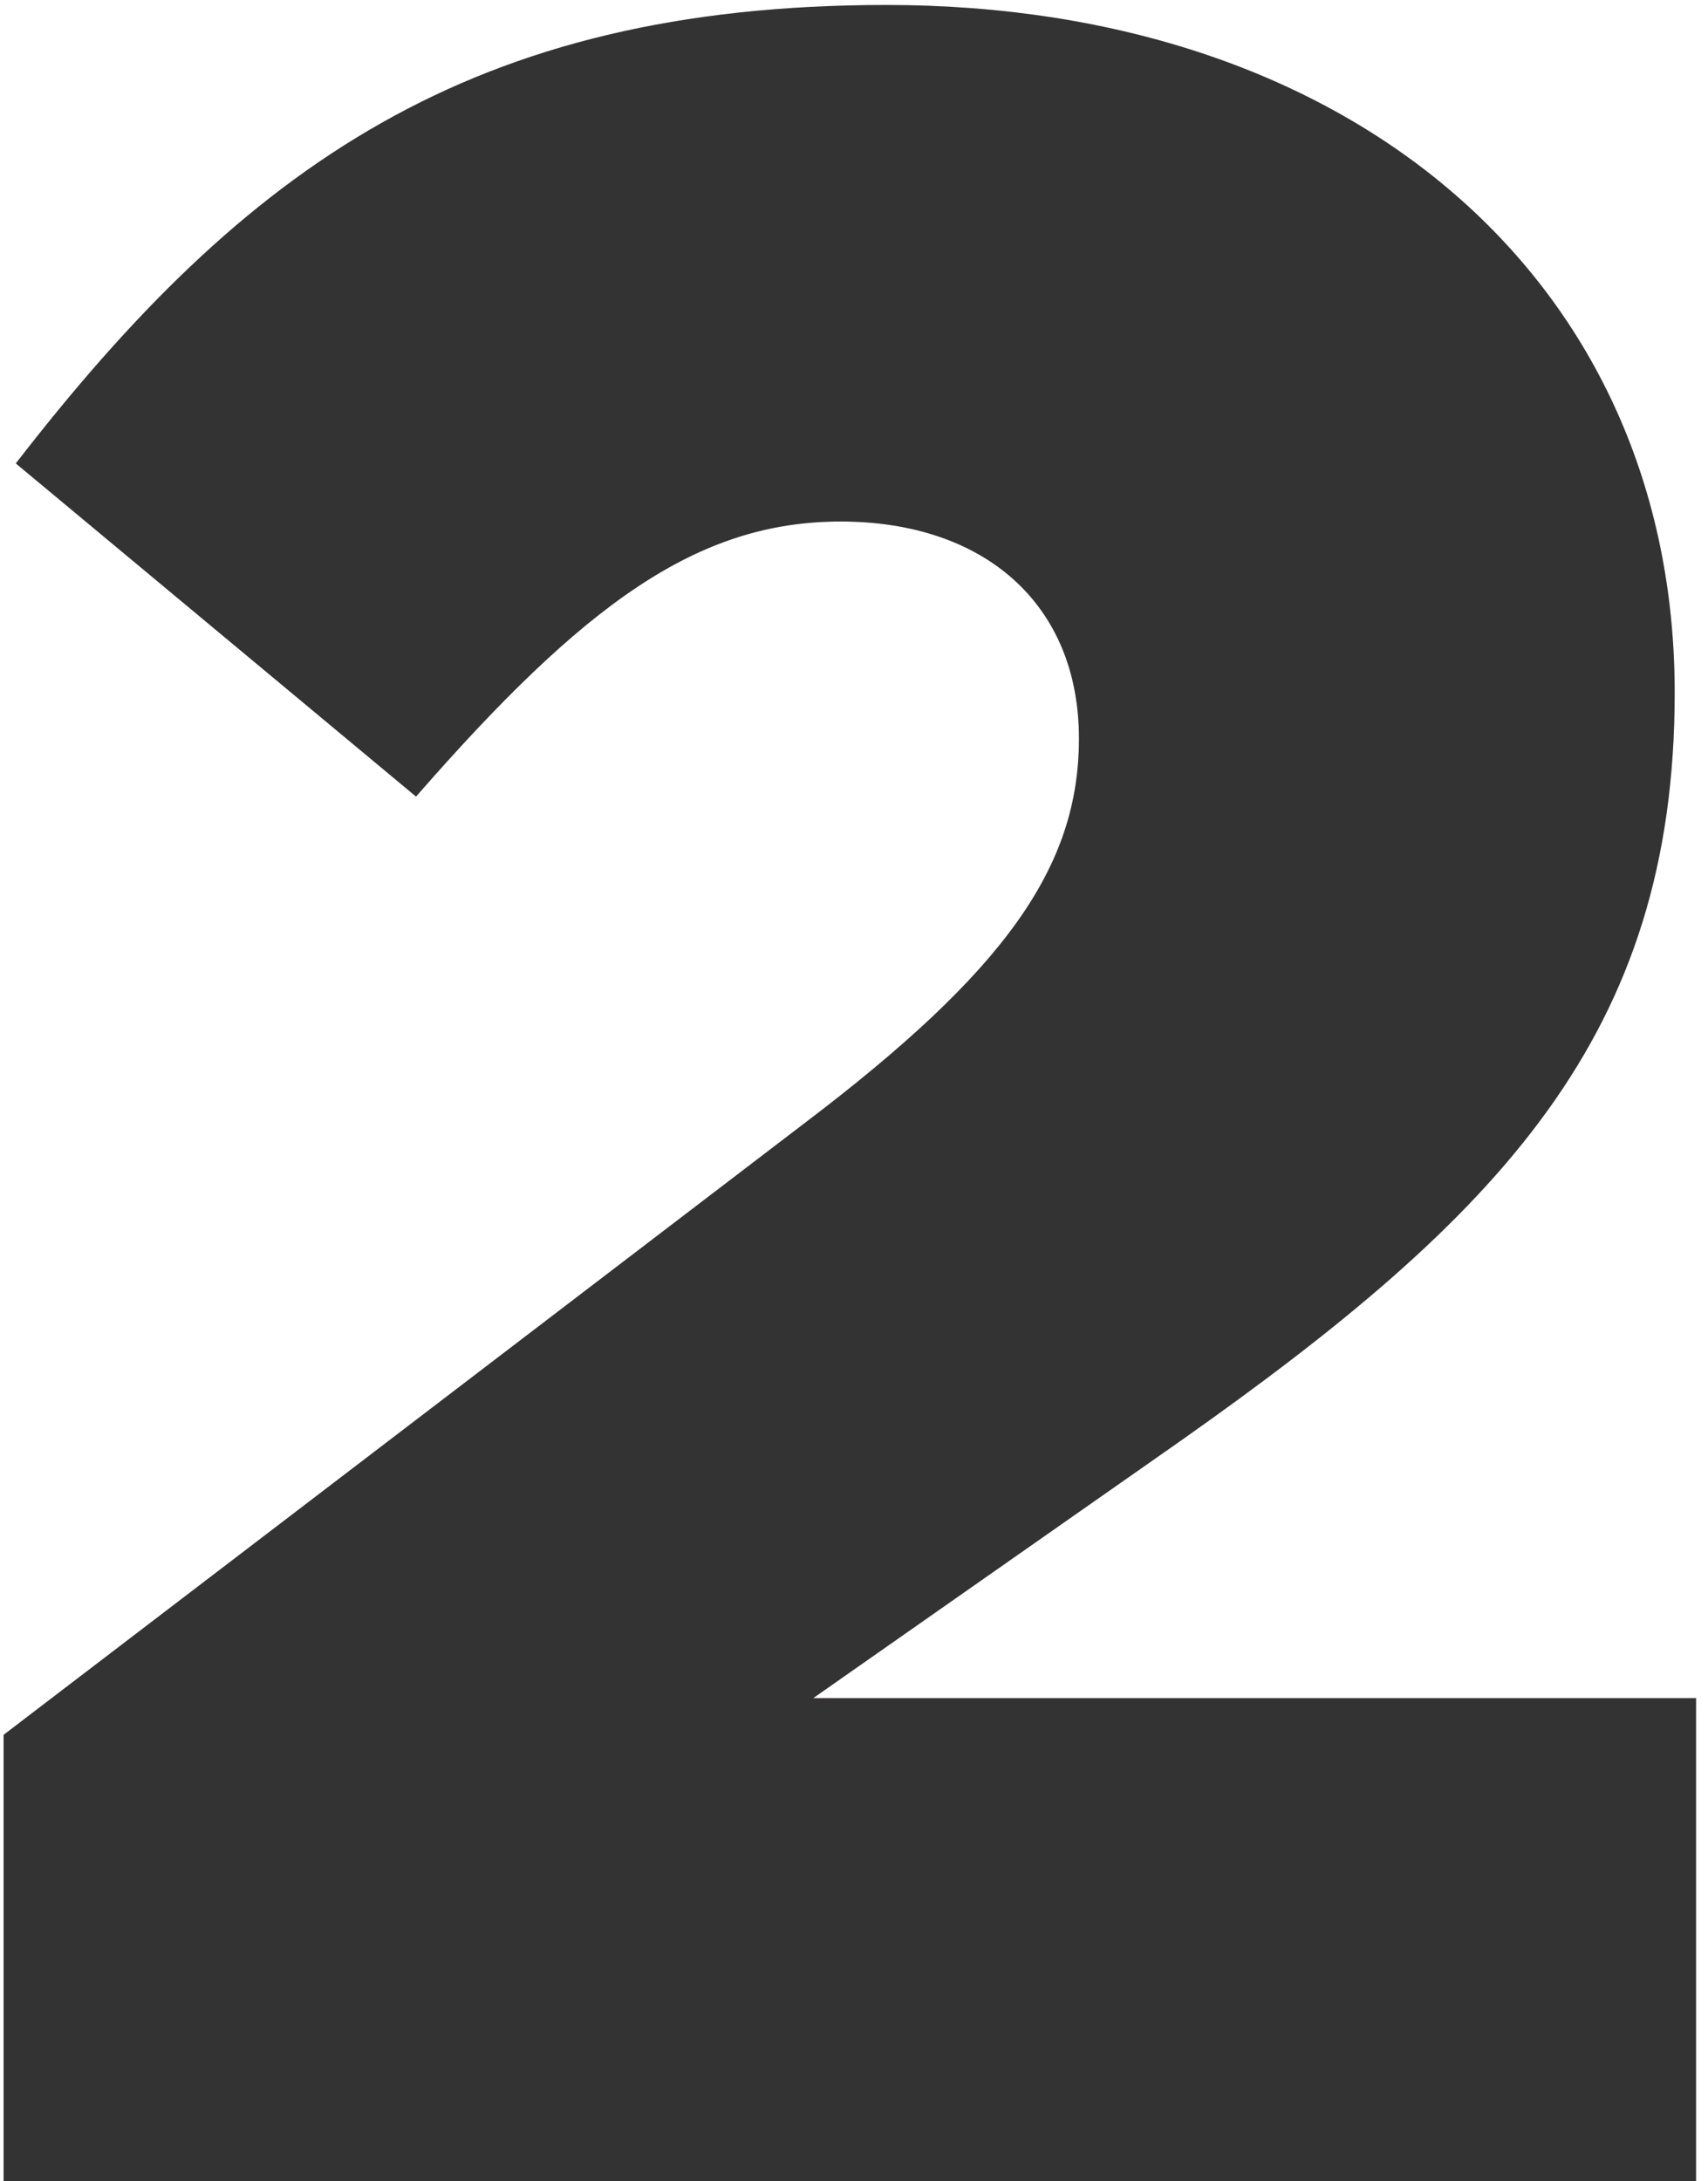 <svg xmlns="http://www.w3.org/2000/svg" xmlns:xlink="http://www.w3.org/1999/xlink" width="123" height="157" viewBox="0 0 123 157">
    <defs>
        <path id="a" d="M.26 157h121.88v-34.76H58.56l26.4-18.48c23.1-16.28 35.64-29.26 35.64-53.9 0-29.48-23.1-49.5-56.76-49.5-29.92 0-46.2 11.66-62.7 33l28.82 23.98c12.1-13.86 20.24-19.8 30.58-19.8S77.7 43.48 77.7 53.16c0 9.24-5.28 16.72-19.8 27.72l-57.64 44V157z"/>
        <filter id="b" width="116.4%" height="112.8%" x="-8.2%" y="-6.4%" filterUnits="objectBoundingBox">
            <feGaussianBlur in="SourceAlpha" result="shadowBlurInner1" stdDeviation="10"/>
            <feOffset in="shadowBlurInner1" result="shadowOffsetInner1"/>
            <feComposite in="shadowOffsetInner1" in2="SourceAlpha" k2="-1" k3="1" operator="arithmetic" result="shadowInnerInner1"/>
            <feColorMatrix in="shadowInnerInner1" values="0 0 0 0 0 0 0 0 0 0 0 0 0 0 0 0 0 0 0.091 0"/>
        </filter>
    </defs>
    <g fill="none" fill-rule="evenodd" opacity=".8" style="mix-blend-mode:multiply">
        <use fill="#9A26A0" fill-opacity=".363" xlink:href="#a"/>
        <use fill="#000" filter="url(#b)" xlink:href="#a"/>
    </g>
</svg>
